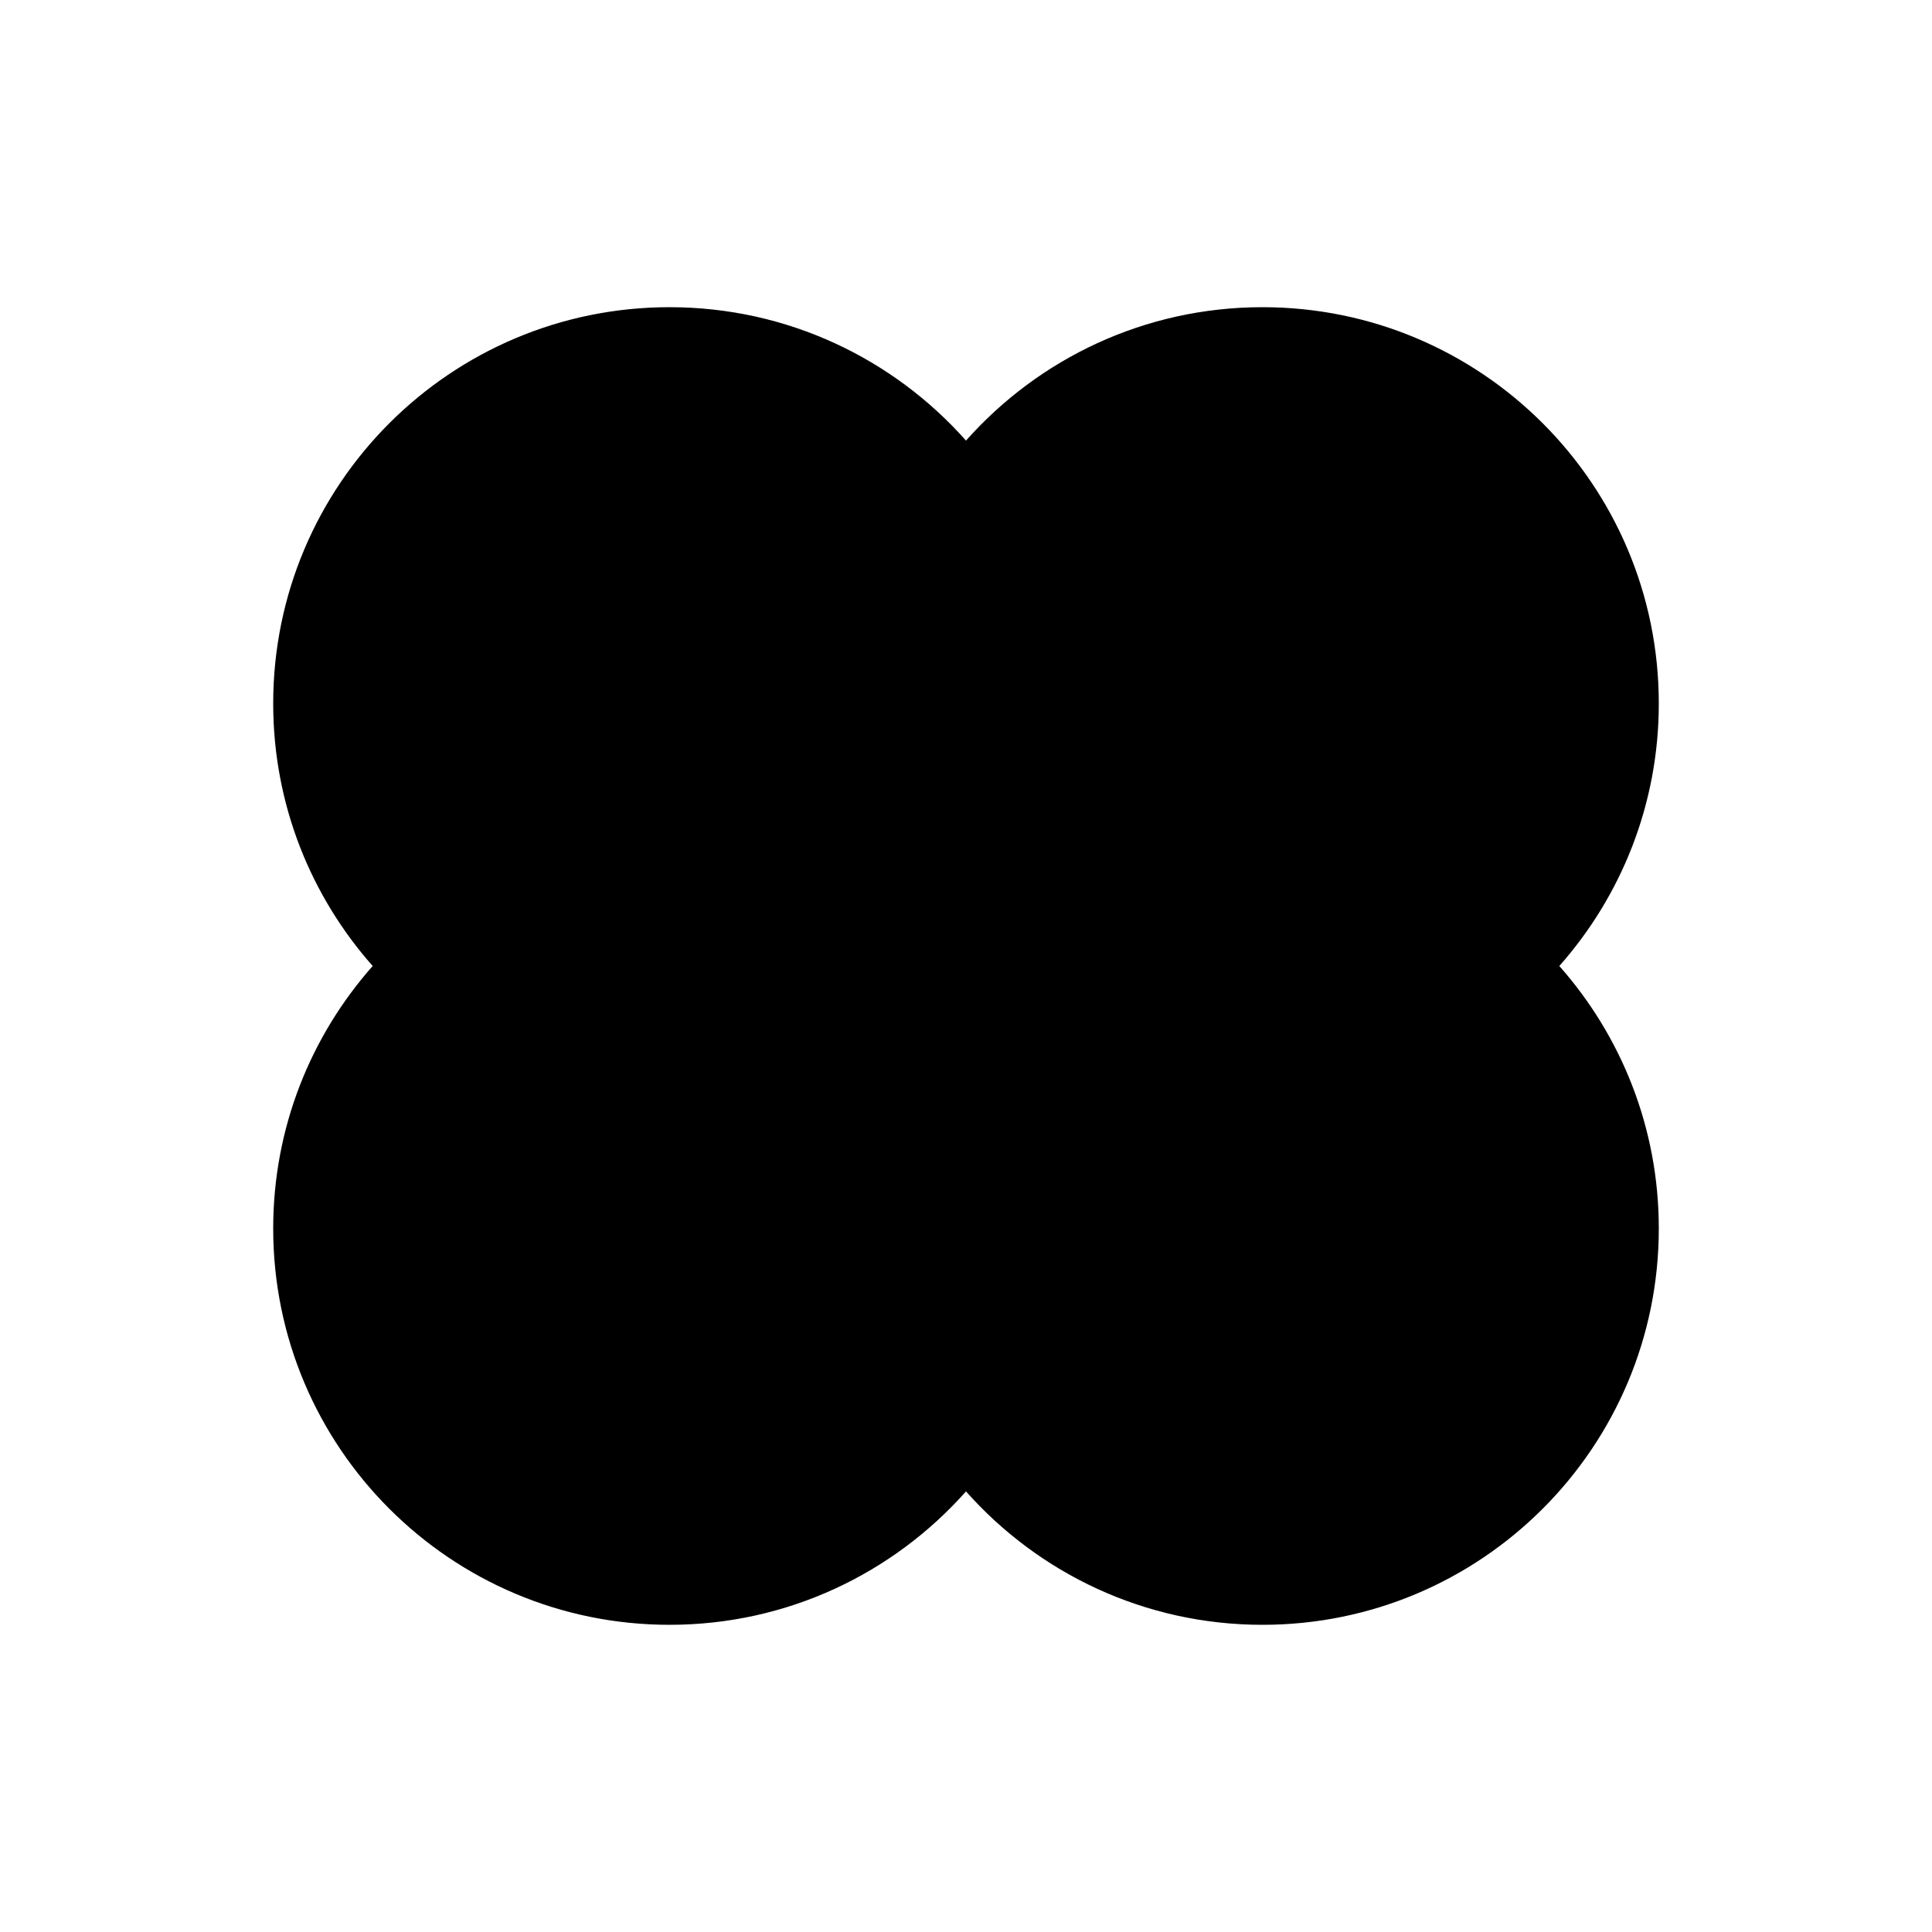 <?xml version="1.0" encoding="utf-8"?>
<!-- Generator: Adobe Illustrator 25.0.0, SVG Export Plug-In . SVG Version: 6.00 Build 0)  -->
<svg version="1.1" id="Layer_1" xmlns="http://www.w3.org/2000/svg" xmlns:xlink="http://www.w3.org/1999/xlink" x="0px" y="0px"
	 viewBox="0 0 1920 1920" style="enable-background:new 0 0 1920 1920;" xml:space="preserve">
<style type="text/css">
	.st0{fill:#000000;}
	.st1{fill:#FFFFFF;}
	.st2{fill:none;stroke:#FFFFFF;stroke-width:45.874;stroke-linecap:round;stroke-linejoin:round;stroke-miterlimit:10;}
</style>
<path class="st0" d="M1648.5,699.16c0-217.54-176.35-393.88-393.88-393.88c-117.24,0-222.46,51.28-294.62,132.57
	c-72.15-81.29-177.37-132.57-294.62-132.57c-217.54,0-393.88,176.35-393.88,393.88c0,100.07,37.39,191.36,98.87,260.84
	c-61.48,69.48-98.87,160.77-98.87,260.84c0,217.53,176.35,393.88,393.88,393.88c117.24,0,222.46-51.28,294.62-132.57
	c72.15,81.29,177.37,132.57,294.62,132.57c217.53,0,393.88-176.35,393.88-393.88c0-100.07-37.39-191.36-98.87-260.84
	C1611.11,890.52,1648.5,799.23,1648.5,699.16z"/>
</svg>
